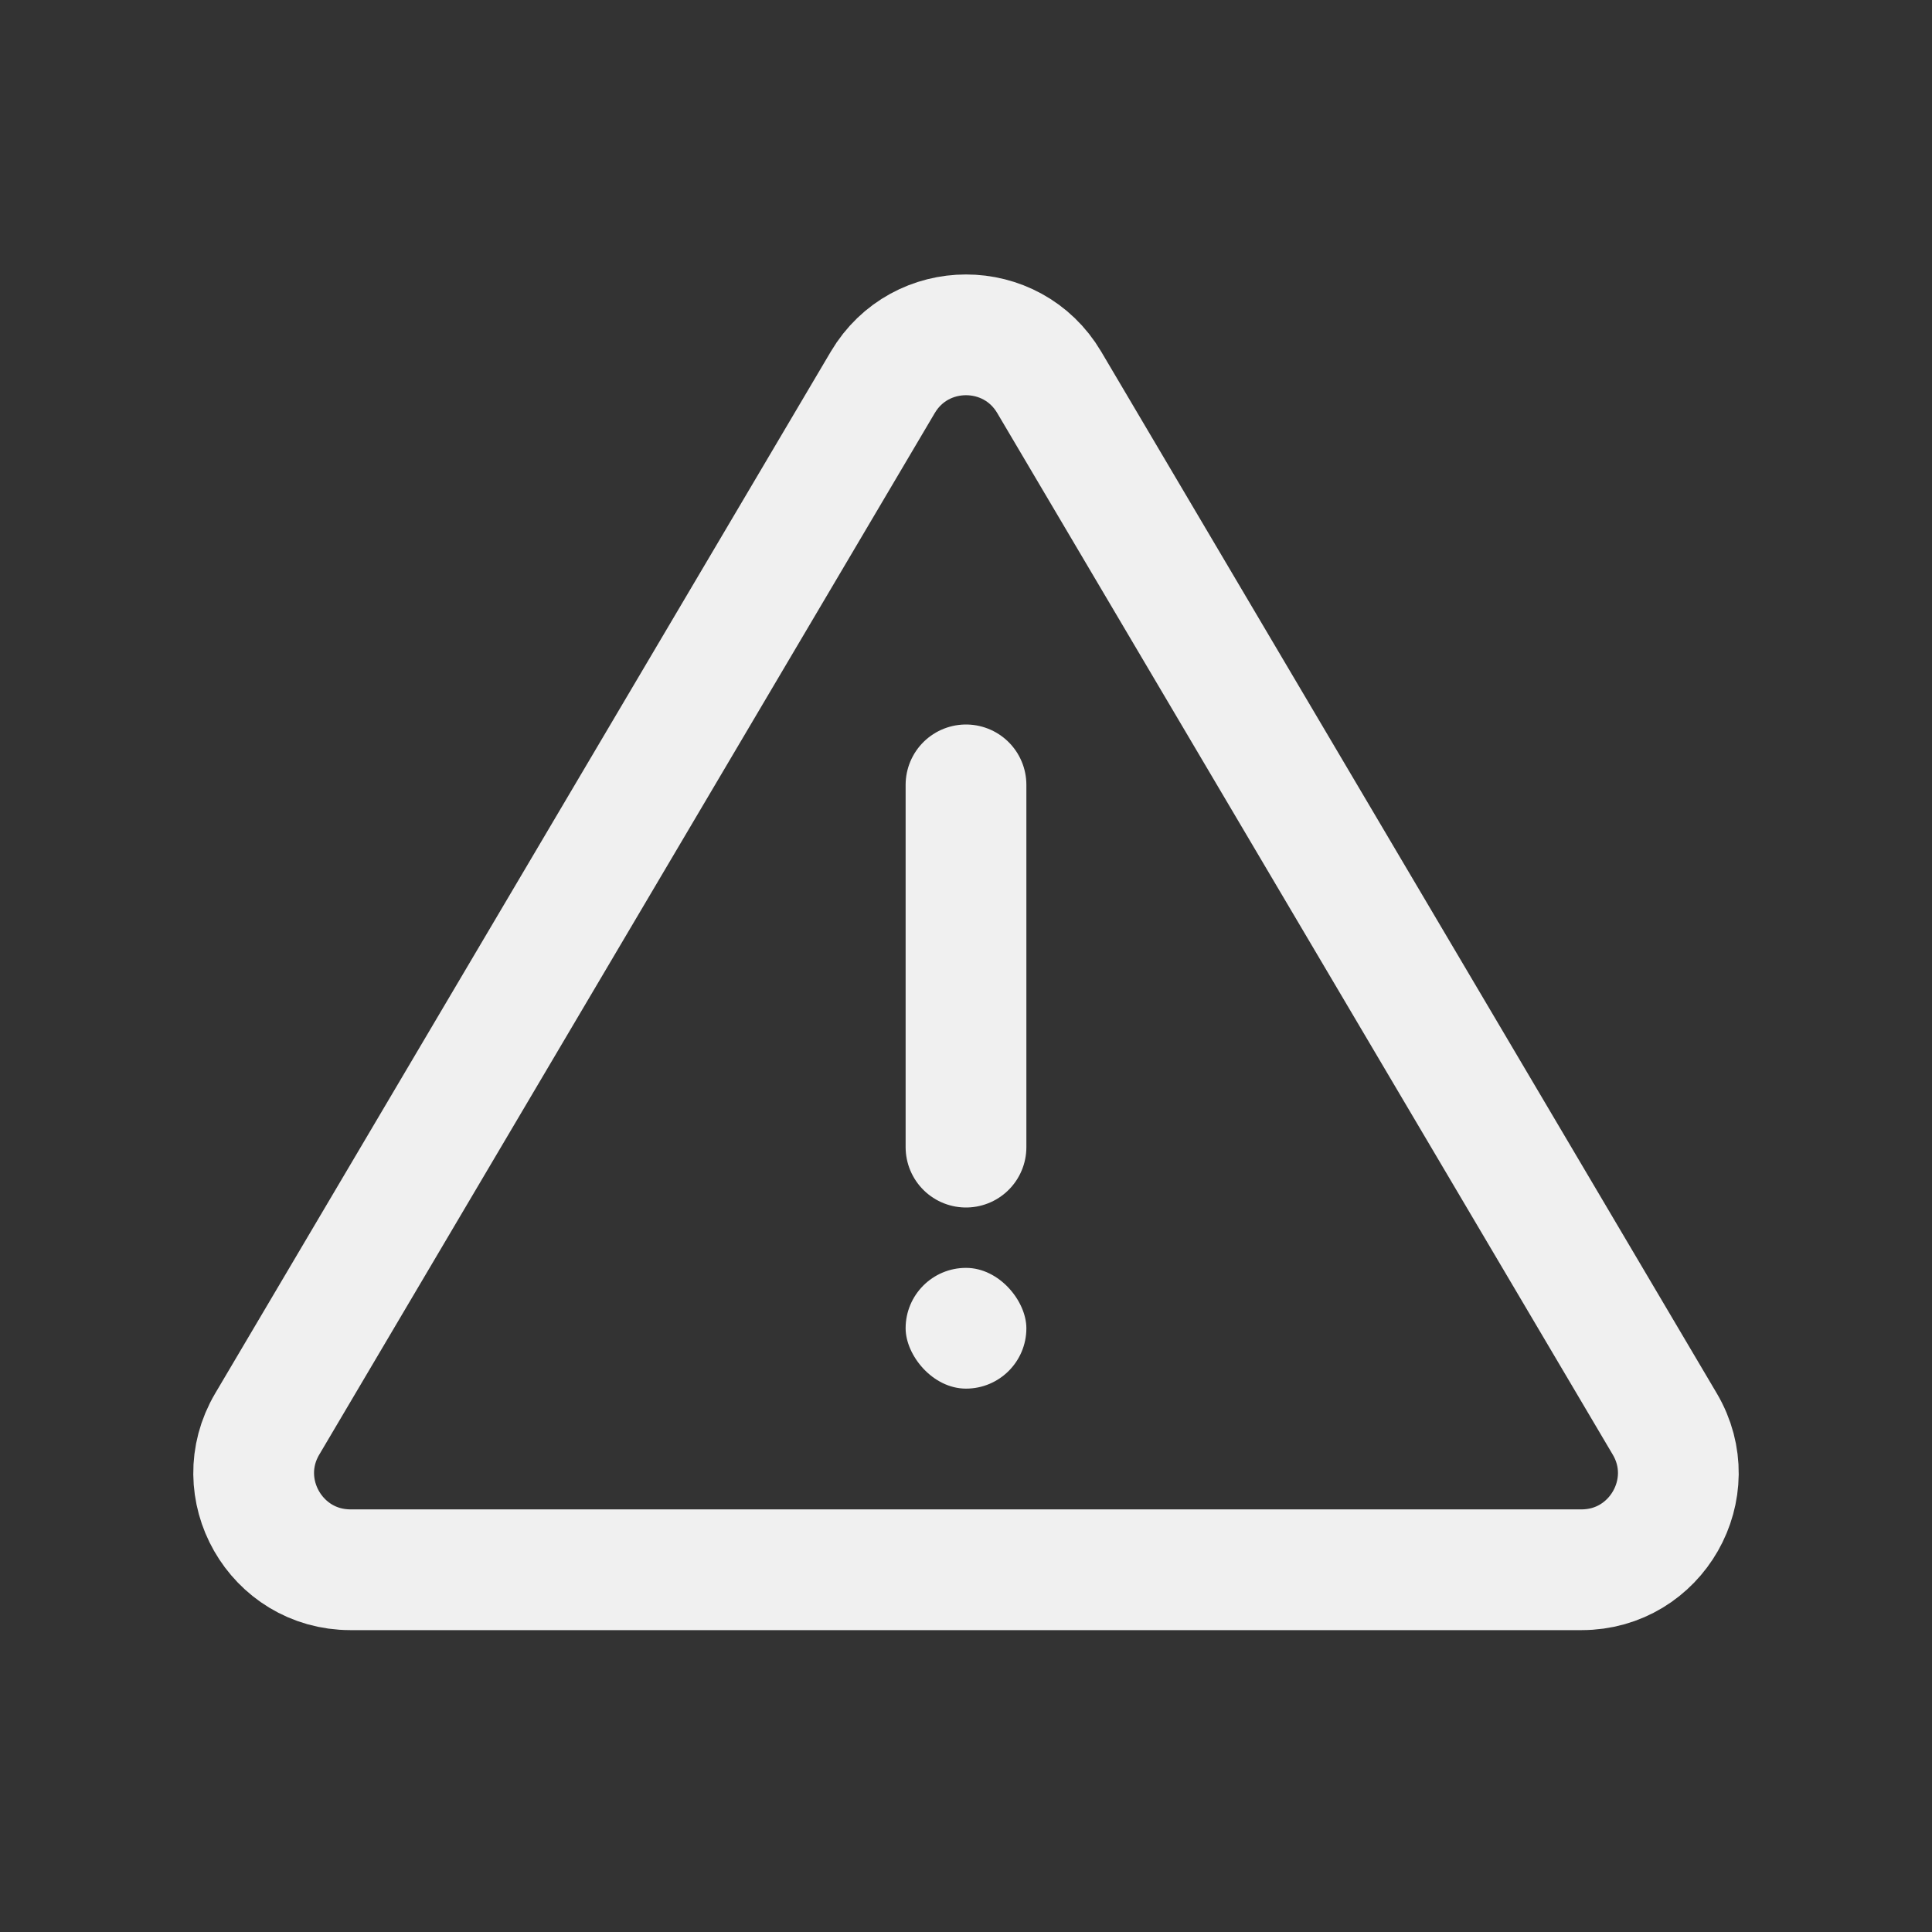 <svg width="16" height="16" viewBox="0 0 16 16" fill="none" xmlns="http://www.w3.org/2000/svg">
<rect x="0" y="0" width="16" height="16" fill="#333333" stroke="none"/>
<path d="M7.311 3.166L2.213 11.793C1.898 12.326 2.283 13 2.902 13H13.098C13.717 13 14.102 12.326 13.787 11.793L8.689 3.166C8.379 2.642 7.621 2.642 7.311 3.166Z" stroke="#F0F0F0"/>
<path d="M8 6.5L8 9.5" stroke="#F0F0F0" stroke-linecap="round"/>
<rect x="7.5" y="10.5" width="1" height="1" rx="0.5" fill="#F0F0F0"/>
</svg>
